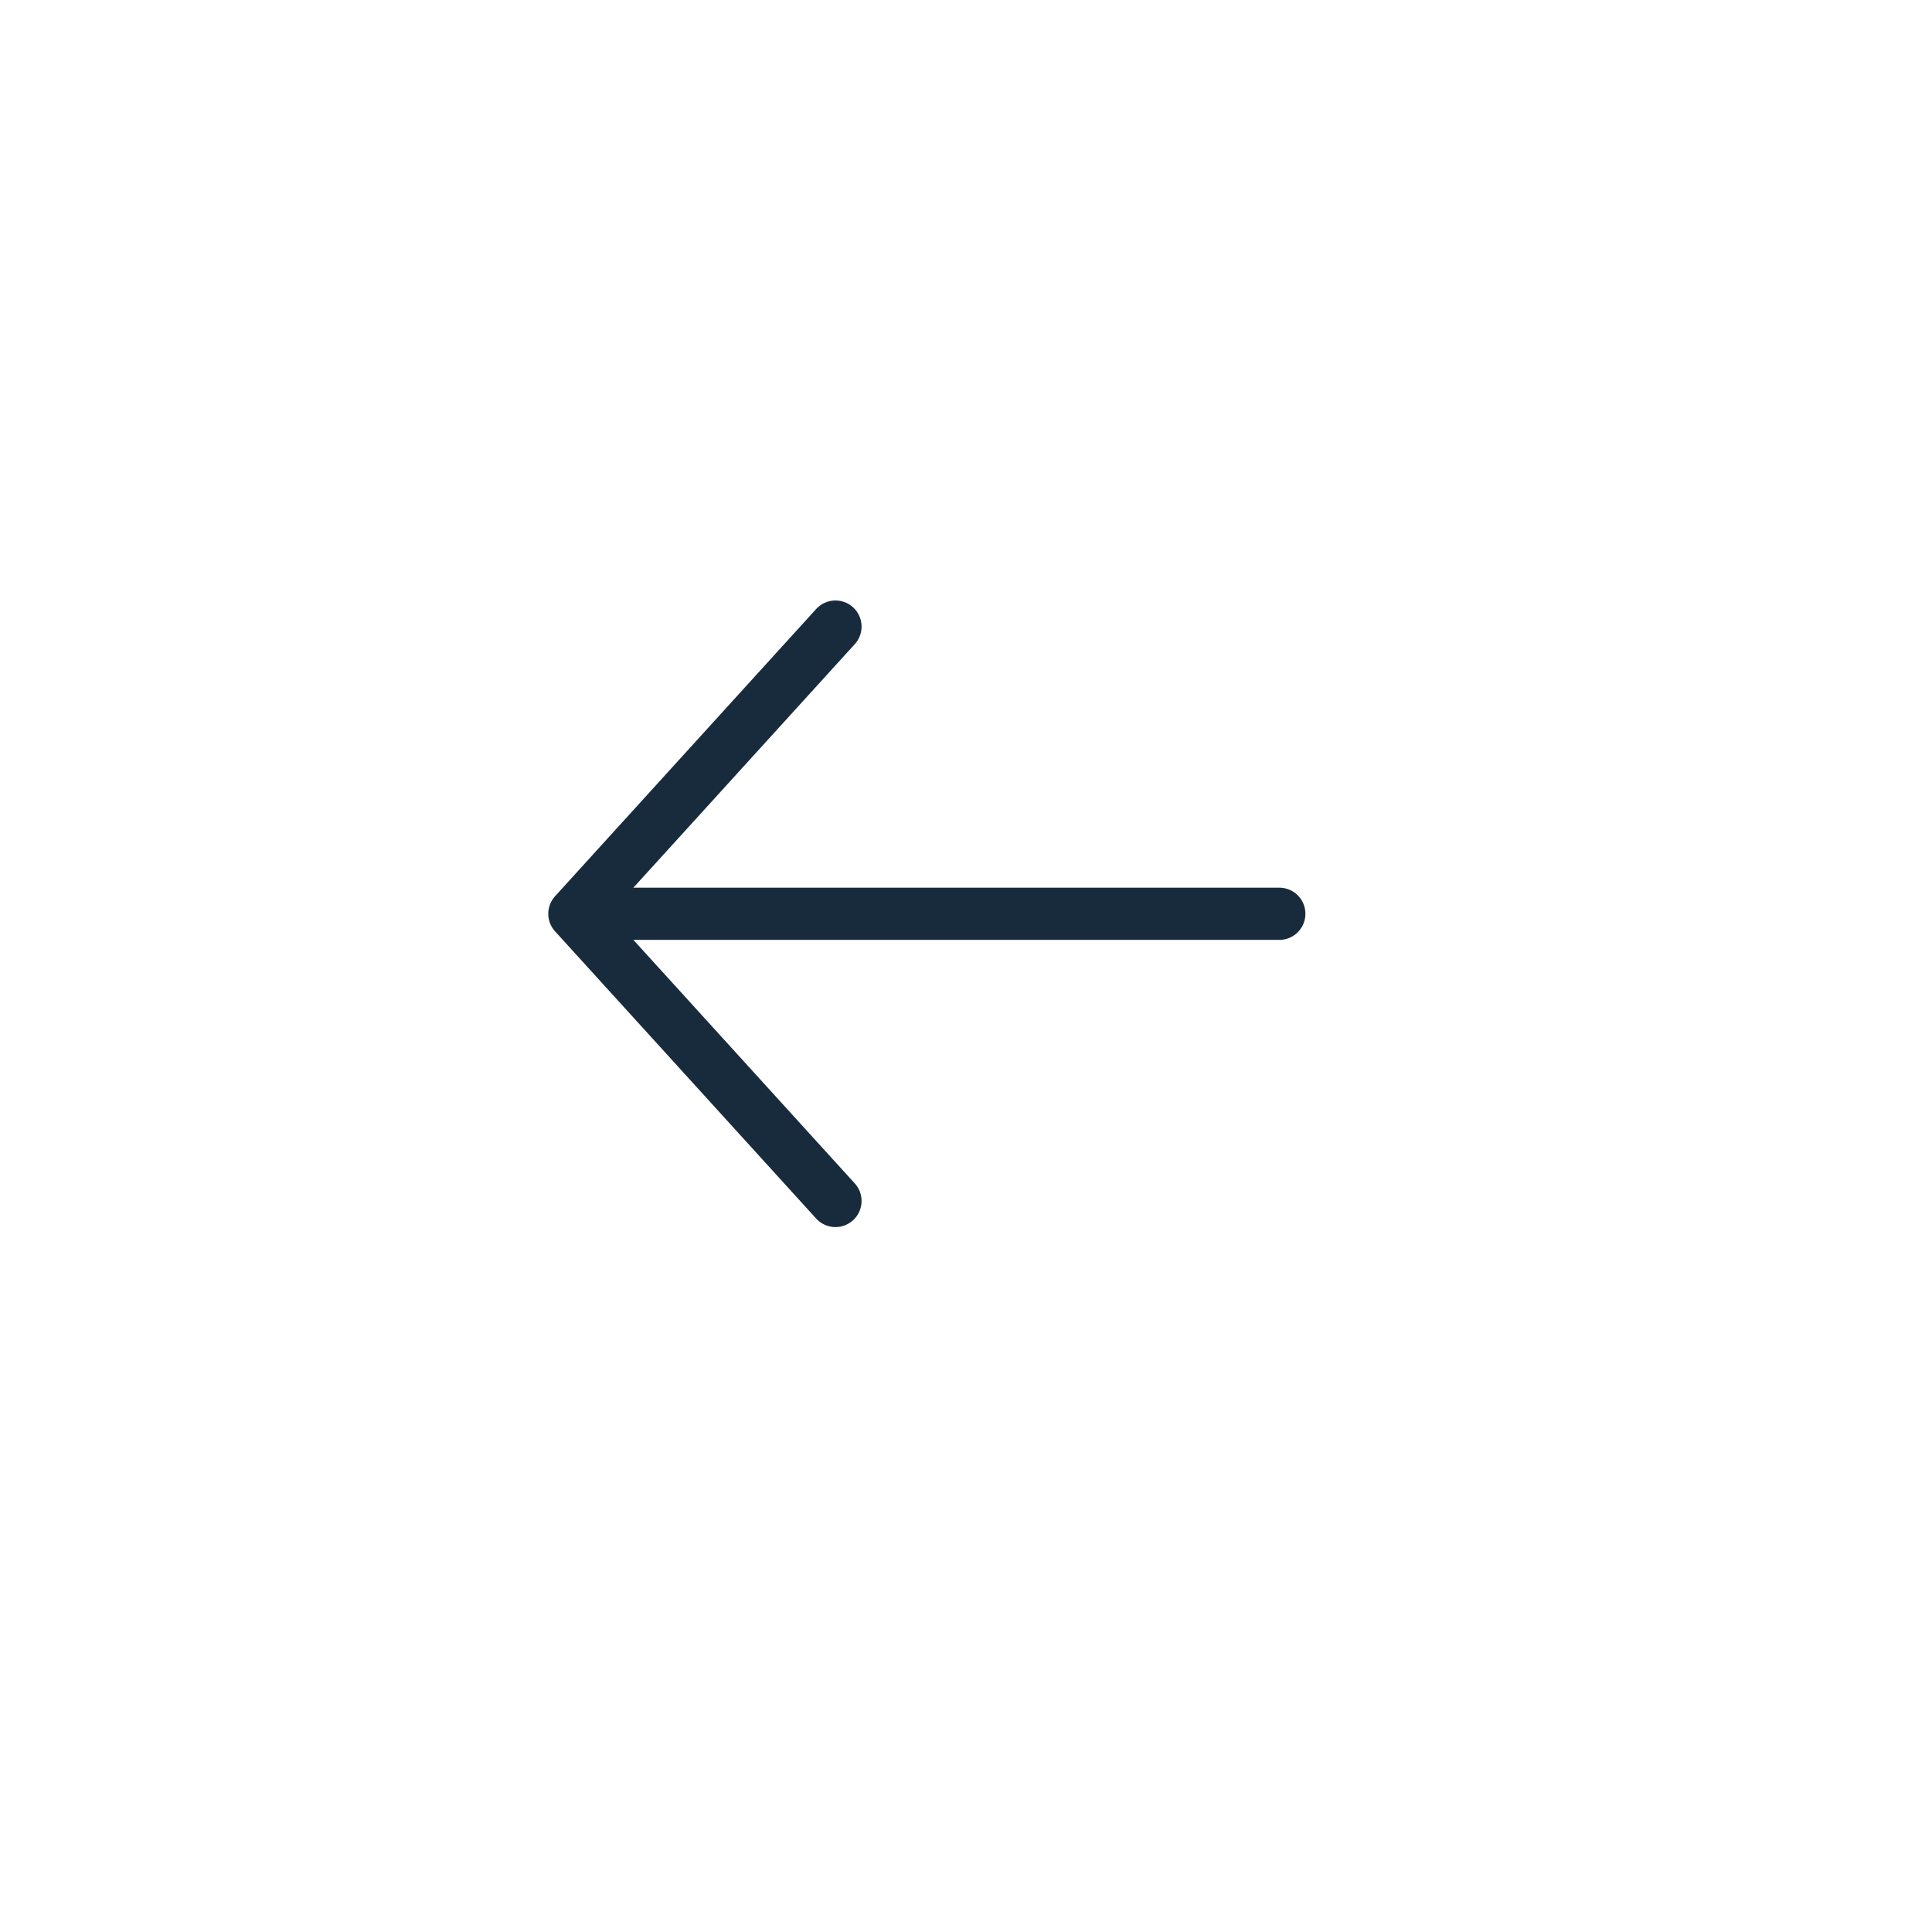 <svg width="37" height="37" viewBox="0 0 37 37" fill="none" xmlns="http://www.w3.org/2000/svg">
<g filter="url(#filter0_d_455_16596)">
<circle cx="18.5" cy="17.5" r="16.5" fill="white"/>
</g>
<path d="M24.5 17.5L12 17.5" stroke="#182B3C" stroke-linecap="round"/>
<path d="M16 12L11 17.5L16 23" stroke="#182B3C" stroke-linecap="round" stroke-linejoin="round"/>
<defs>
<filter id="filter0_d_455_16596" x="0" y="0" width="37" height="37" filterUnits="userSpaceOnUse" color-interpolation-filters="sRGB">
<feFlood flood-opacity="0" result="BackgroundImageFix"/>
<feColorMatrix in="SourceAlpha" type="matrix" values="0 0 0 0 0 0 0 0 0 0 0 0 0 0 0 0 0 0 127 0" result="hardAlpha"/>
<feOffset dy="1"/>
<feGaussianBlur stdDeviation="1"/>
<feComposite in2="hardAlpha" operator="out"/>
<feColorMatrix type="matrix" values="0 0 0 0 0 0 0 0 0 0 0 0 0 0 0 0 0 0 0.25 0"/>
<feBlend mode="normal" in2="BackgroundImageFix" result="effect1_dropShadow_455_16596"/>
<feBlend mode="normal" in="SourceGraphic" in2="effect1_dropShadow_455_16596" result="shape"/>
</filter>
</defs>
</svg>
